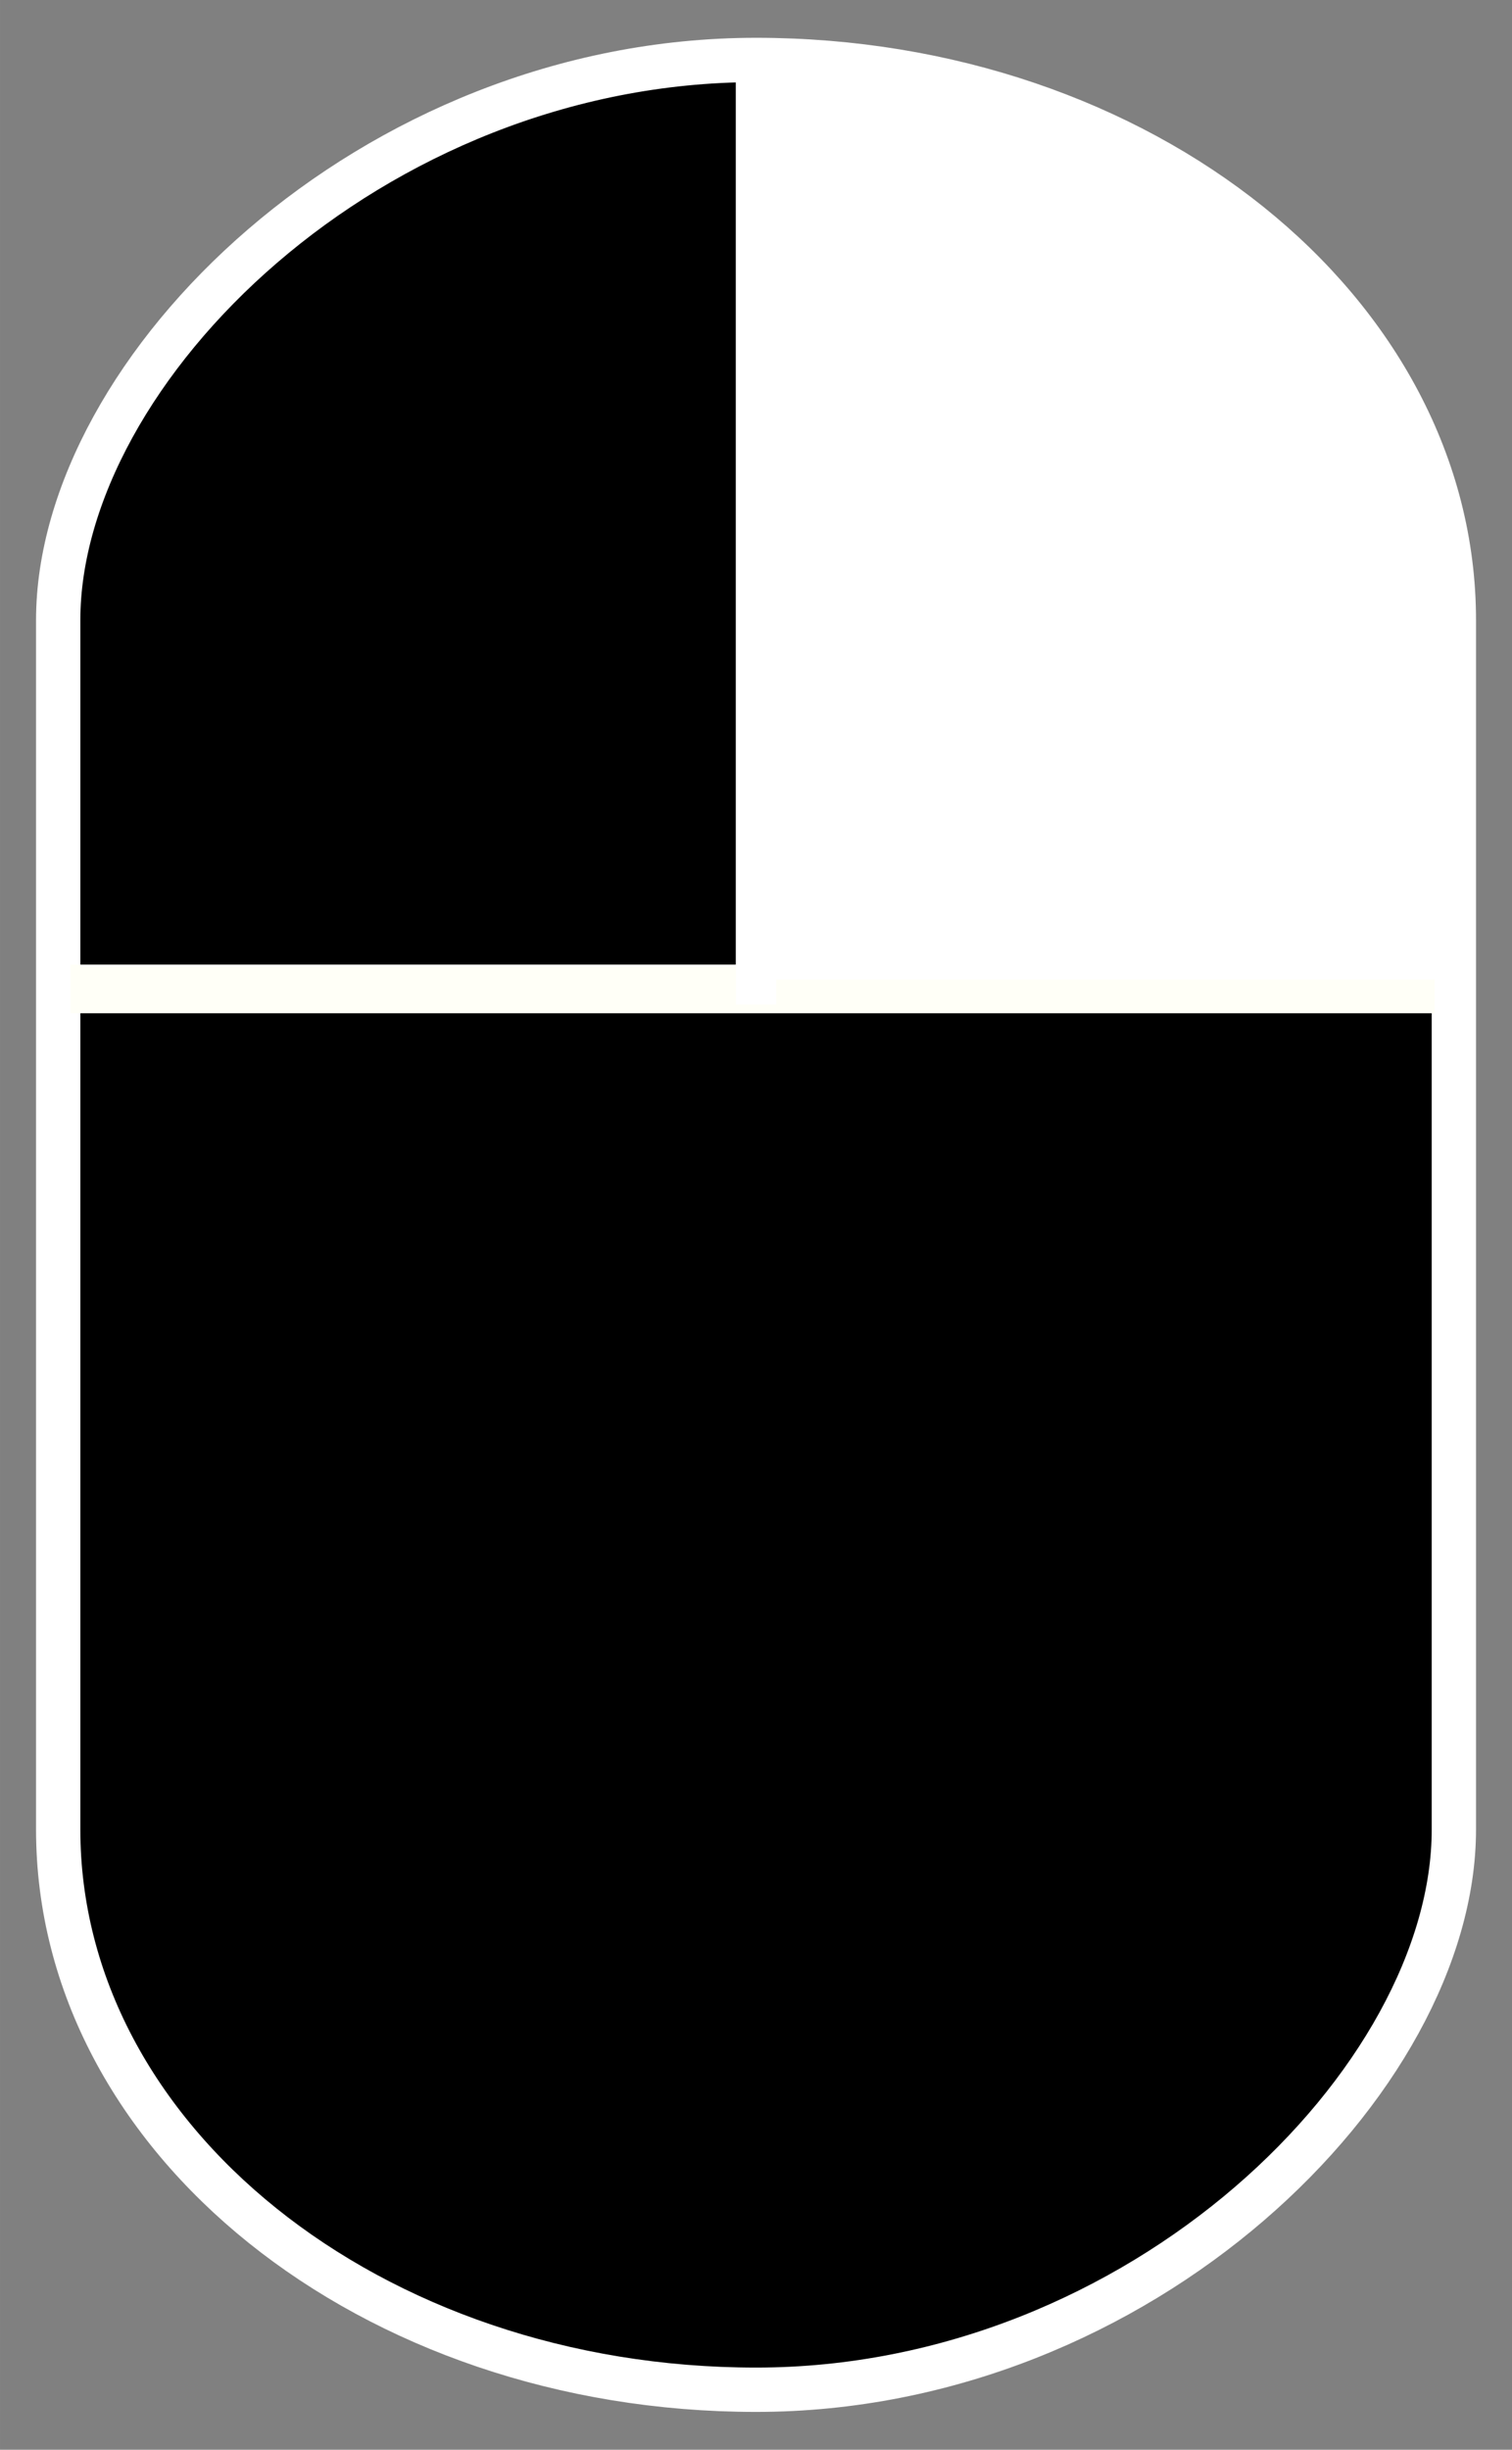 <?xml version="1.0" encoding="UTF-8" standalone="no"?>
<!-- Created with Inkscape (http://www.inkscape.org/) -->

<svg
   xmlns:dc="http://purl.org/dc/elements/1.1/"
   xmlns:cc="http://creativecommons.org/ns#"
   xmlns:rdf="http://www.w3.org/1999/02/22-rdf-syntax-ns#"
   xmlns:svg="http://www.w3.org/2000/svg"
   xmlns="http://www.w3.org/2000/svg"
   xmlns:sodipodi="http://sodipodi.sourceforge.net/DTD/sodipodi-0.dtd"
   xmlns:inkscape="http://www.inkscape.org/namespaces/inkscape"
   width="105"
   height="170"
   viewBox="0 0 27.781 44.979"
   version="1.1"
   id="svg8"
   sodipodi:docname="rightclick.svg"
   inkscape:version="0.92.4 (5da689c313, 2019-01-14)">
  <rect x="0" y="0" width="27.781" height="44.979" fill="#808080" stroke="none"/>
  <defs
     id="defs2" />
  <sodipodi:namedview
     id="base"
     pagecolor="#000000"
     bordercolor="#666666"
     borderopacity="1.0"
     inkscape:pageopacity="0"
     inkscape:pageshadow="2"
     inkscape:zoom="2"
     inkscape:cx="105.07071"
     inkscape:cy="83.527294"
     inkscape:document-units="mm"
     inkscape:current-layer="layer1"
     showgrid="false"
     inkscape:window-width="1920"
     inkscape:window-height="1017"
     inkscape:window-x="1912"
     inkscape:window-y="-8"
     inkscape:window-maximized="1"
     inkscape:pagecheckerboard="true"
     units="px" />
  <g
     inkscape:label="Layer 1"
     inkscape:groupmode="layer"
     id="layer1"
     transform="translate(0,-252.021)">
    <rect
       style="opacity:1;fill:#000000;stroke:#ffffff;stroke-width:0.814;stroke-linejoin:round;stroke-miterlimit:4;stroke-dasharray:none;stroke-opacity:1"
       id="rect817"
       width="25.644"
       height="42.776"
       x="-26.713"
       y="253.122"
       ry="10.287"
       rx="12.822"
       transform="scale(-1,1)" />
    <path
       style="fill:#ffffff;fill-opacity:1;stroke:#fffff7;stroke-width:0.894;stroke-linecap:butt;stroke-linejoin:miter;stroke-miterlimit:4;stroke-dasharray:none;stroke-opacity:1"
       d="M 26.359,270.178 H 1.298"
       id="path872"
       inkscape:connector-curvature="0" />
    <path
       style="fill:none;stroke:#ffffff;stroke-width:0.744;stroke-linecap:butt;stroke-linejoin:miter;stroke-miterlimit:4;stroke-dasharray:none;stroke-opacity:1"
       d="m 13.891,270.463 v -17.341"
       id="path872-3"
       inkscape:connector-curvature="0" />
    <path
       style="opacity:1;fill:#ffffff;fill-opacity:1;stroke:#ffffff;stroke-width:0.576;stroke-linejoin:round;stroke-miterlimit:4;stroke-dasharray:none;stroke-opacity:1"
       d="m 26.298,266.508 c -2.7e-5,-1.765 -0.026,-3.485 -0.058,-3.823 -0.405,-4.27 -4.183,-7.822 -9.41,-8.846 -0.573,-0.112 -1.264,-0.199 -2.115,-0.265 l -0.446,-0.035 v 8.089 8.089 h 6.015 6.015 z"
       id="path889"
       inkscape:connector-curvature="0" />
  </g>
</svg>
